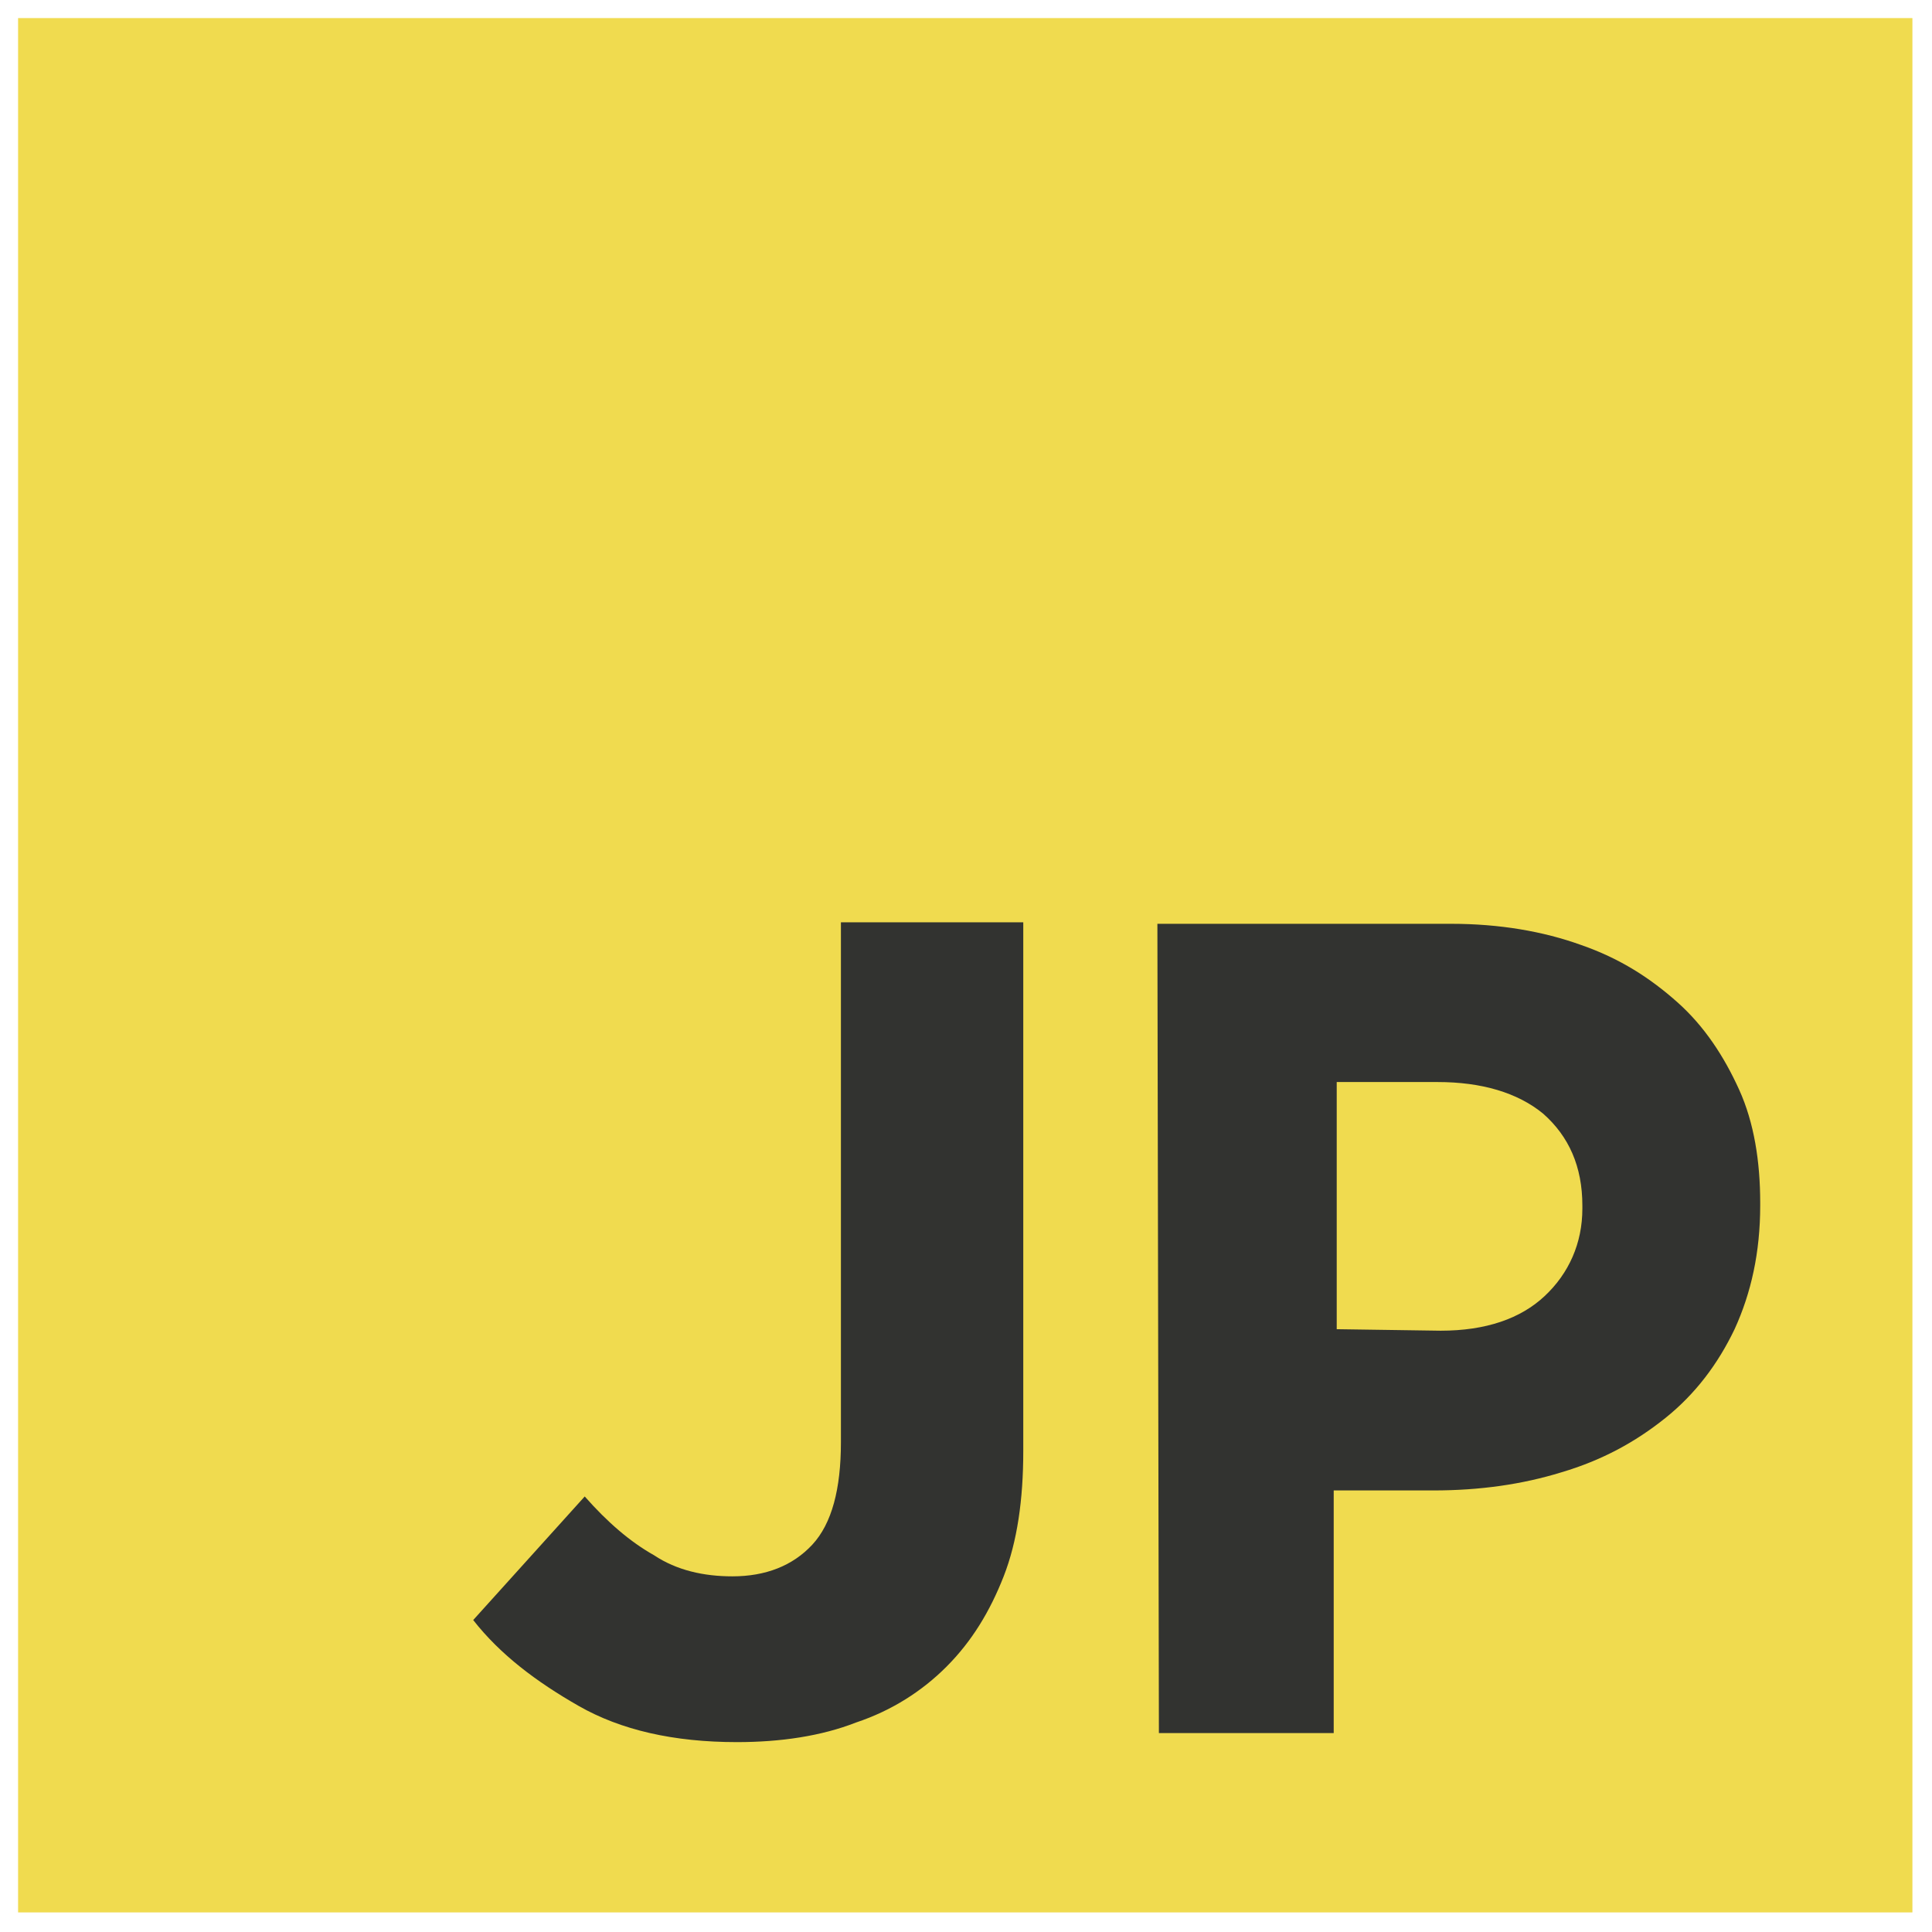 <?xml version="1.0" encoding="utf-8"?>
<!-- Generator: Adobe Illustrator 21.1.0, SVG Export Plug-In . SVG Version: 6.00 Build 0)  -->
<svg version="1.1" id="Layer_1" xmlns="http://www.w3.org/2000/svg" xmlns:xlink="http://www.w3.org/1999/xlink" x="0px" y="0px"
	 viewBox="0 0 128.2 128.2" style="enable-background:new 0 0 128.2 128.2;" xml:space="preserve">
<style type="text/css">
	.st0{fill:#F0DB4F;}
	.st1{fill:#323330;}
</style>
<g>
	<rect x="1.2" y="1.2" class="st0" width="125.7" height="125.7"/>
	<g>
		<path class="st1" d="M48.9,115.6c-4.2,0-7.7-0.8-10.5-2.4c-2.8-1.6-5.2-3.4-7-5.7l7.4-8.2c1.5,1.7,3,3,4.6,3.9
			c1.5,1,3.3,1.4,5.2,1.4c2.2,0,4-0.7,5.3-2.1c1.3-1.4,1.9-3.7,1.9-6.8V61.2h12.1v35.1c0,3.2-0.4,6-1.3,8.3s-2.1,4.3-3.8,6
			c-1.6,1.6-3.6,2.9-6,3.7C54.5,115.2,51.8,115.6,48.9,115.6z"/>
		<path class="st1" d="M76.8,61.3h19.5c3.2,0,6.1,0.5,8.6,1.4c2.6,0.9,4.6,2.2,6.4,3.8s3.1,3.6,4.1,5.8c1,2.2,1.4,4.8,1.4,7.5v0.2
			c0,3.1-0.6,5.8-1.7,8.2c-1.1,2.3-2.6,4.3-4.6,5.9s-4.2,2.8-6.9,3.6c-2.6,0.8-5.4,1.2-8.5,1.2h-6.6v16.1H76.9L76.8,61.3L76.8,61.3z
			 M95.6,88.3c3,0,5.3-0.8,6.9-2.3c1.6-1.5,2.5-3.5,2.5-5.8v-0.2c0-2.6-0.9-4.6-2.6-6.1c-1.7-1.4-4.1-2.1-7-2.1h-6.7v16.4L95.6,88.3
			L95.6,88.3z"/>
	</g>
</g>
</svg>
